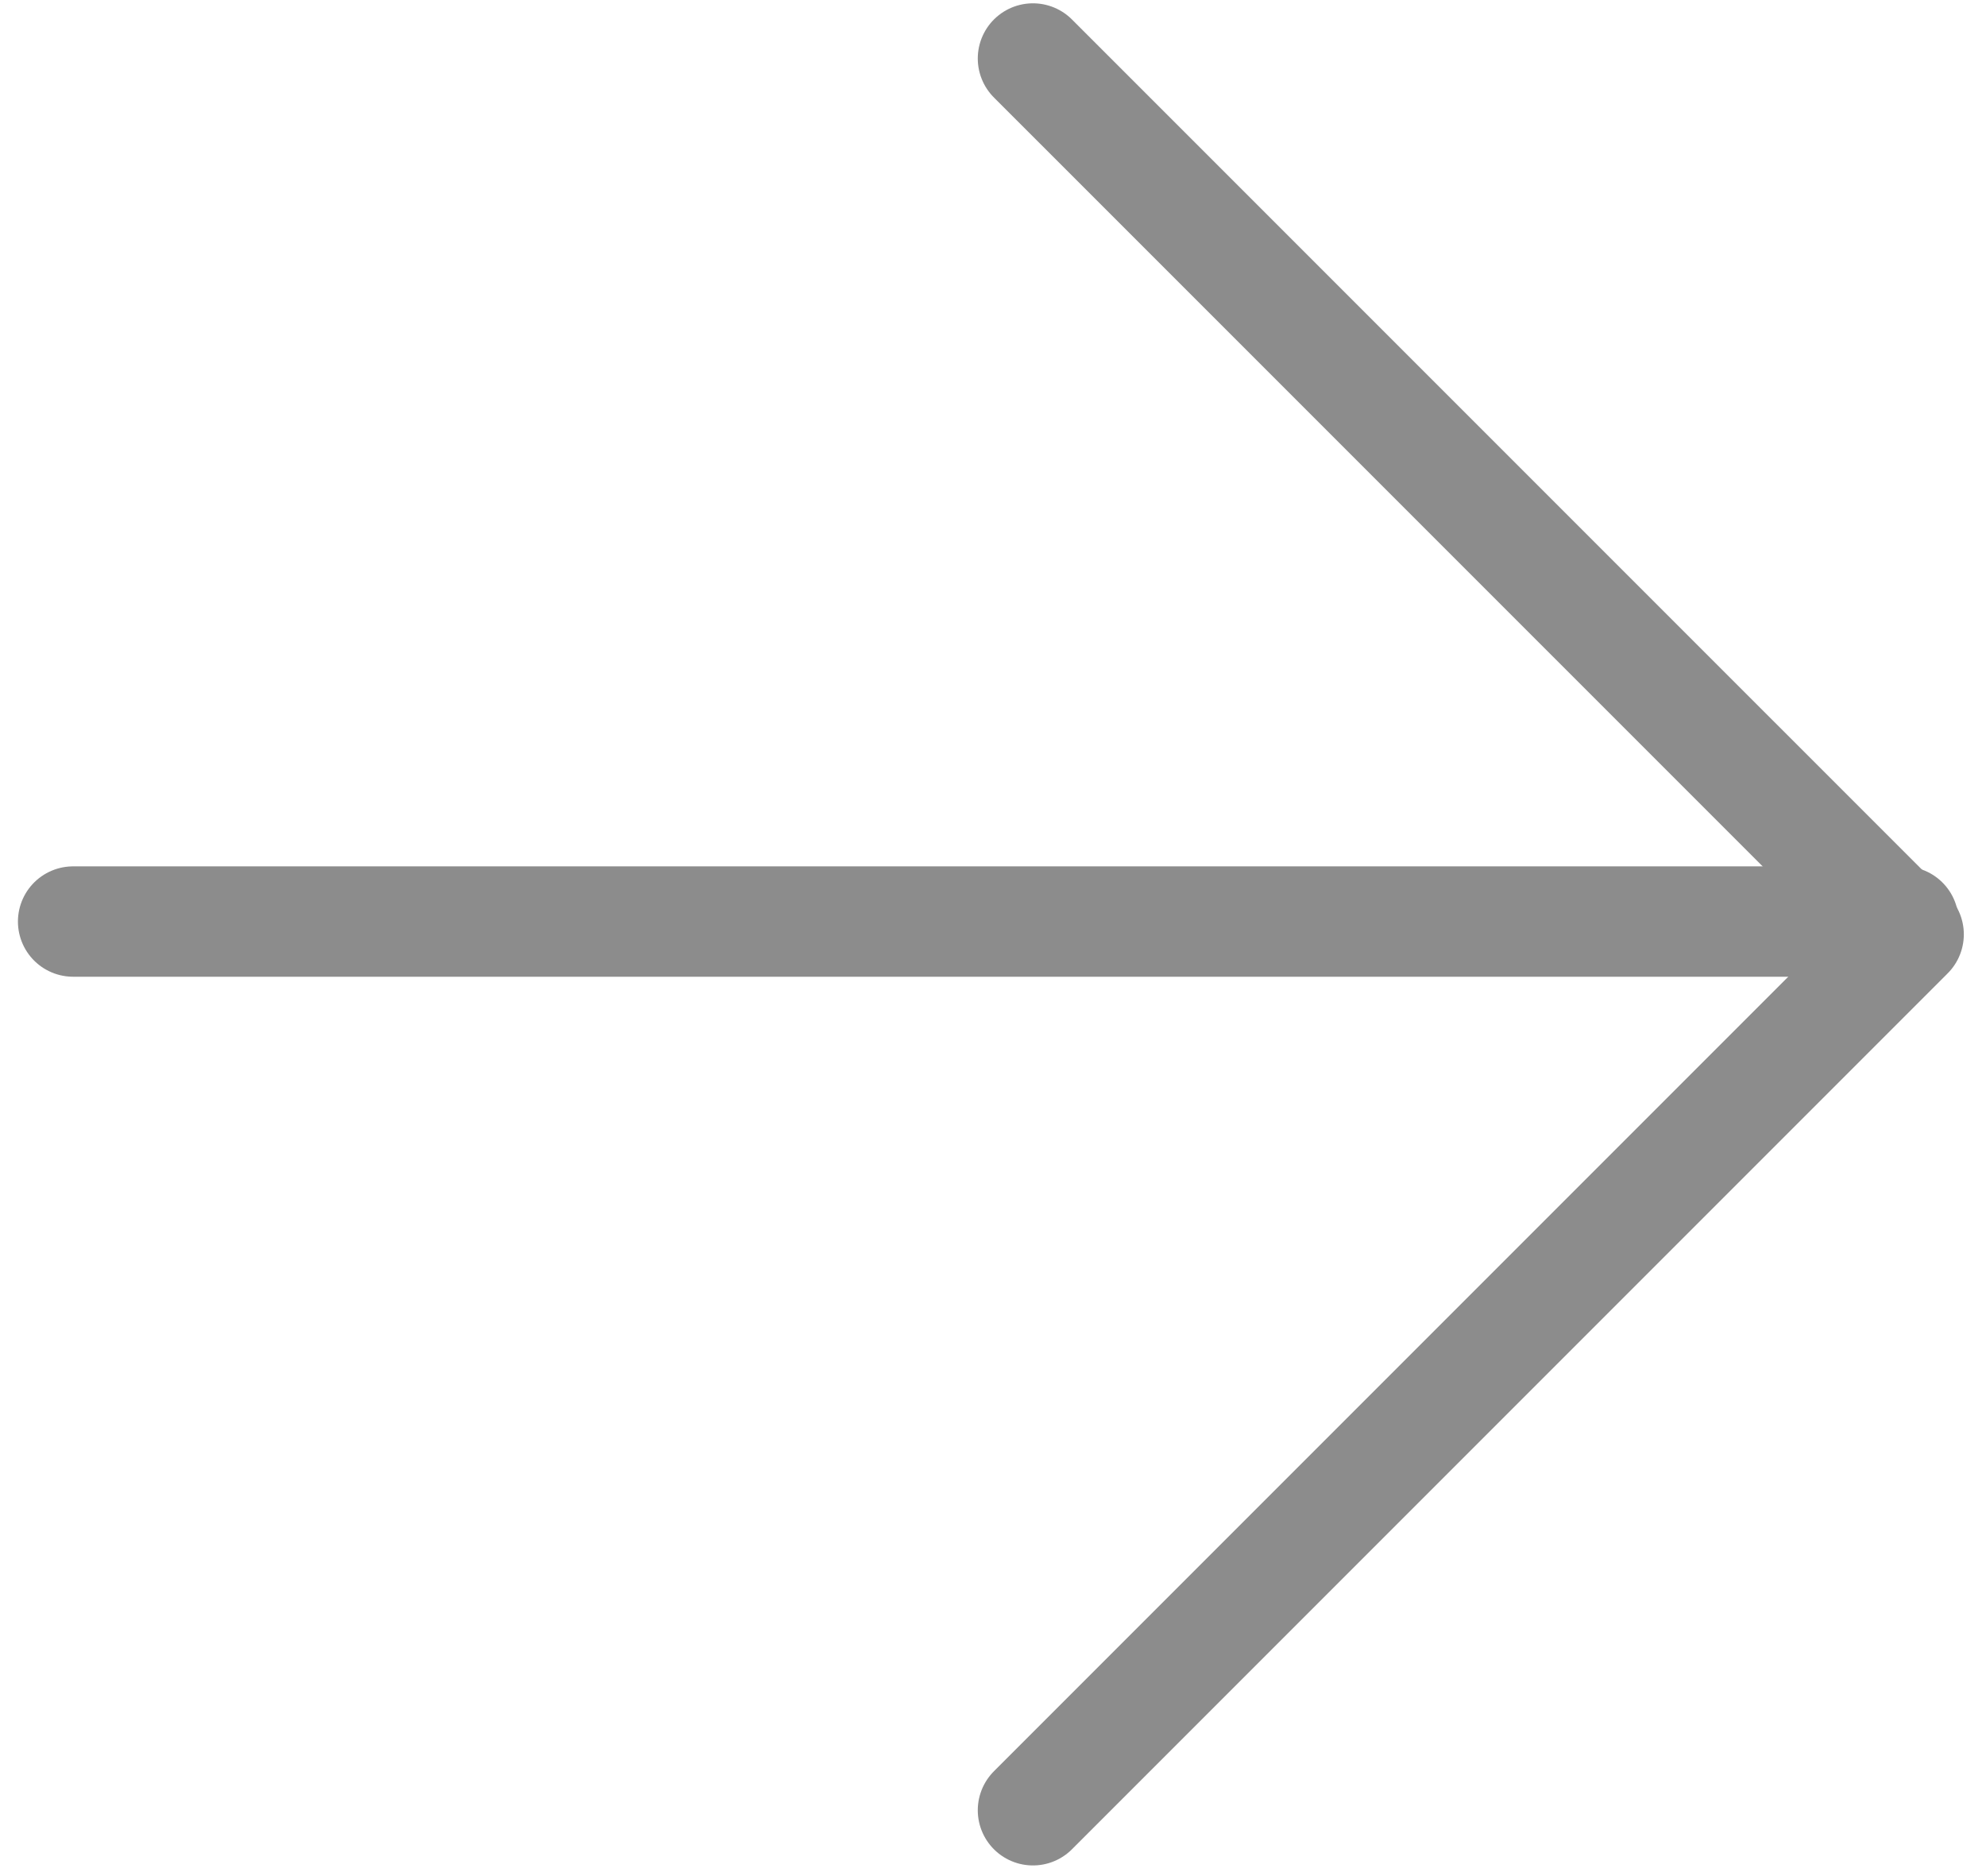 <svg width="36" height="34" viewBox="0 0 36 34" fill="none" xmlns="http://www.w3.org/2000/svg">
<path d="M1.325 16.701L34.504 16.701" stroke="#8C8C8C" stroke-width="2" stroke-linecap="round" stroke-linejoin="round"/>
<path d="M18.724 32.807L34.598 16.933L18.724 1.06" stroke="#8C8C8C" stroke-width="2" stroke-linecap="round" stroke-linejoin="round"/>
</svg>
